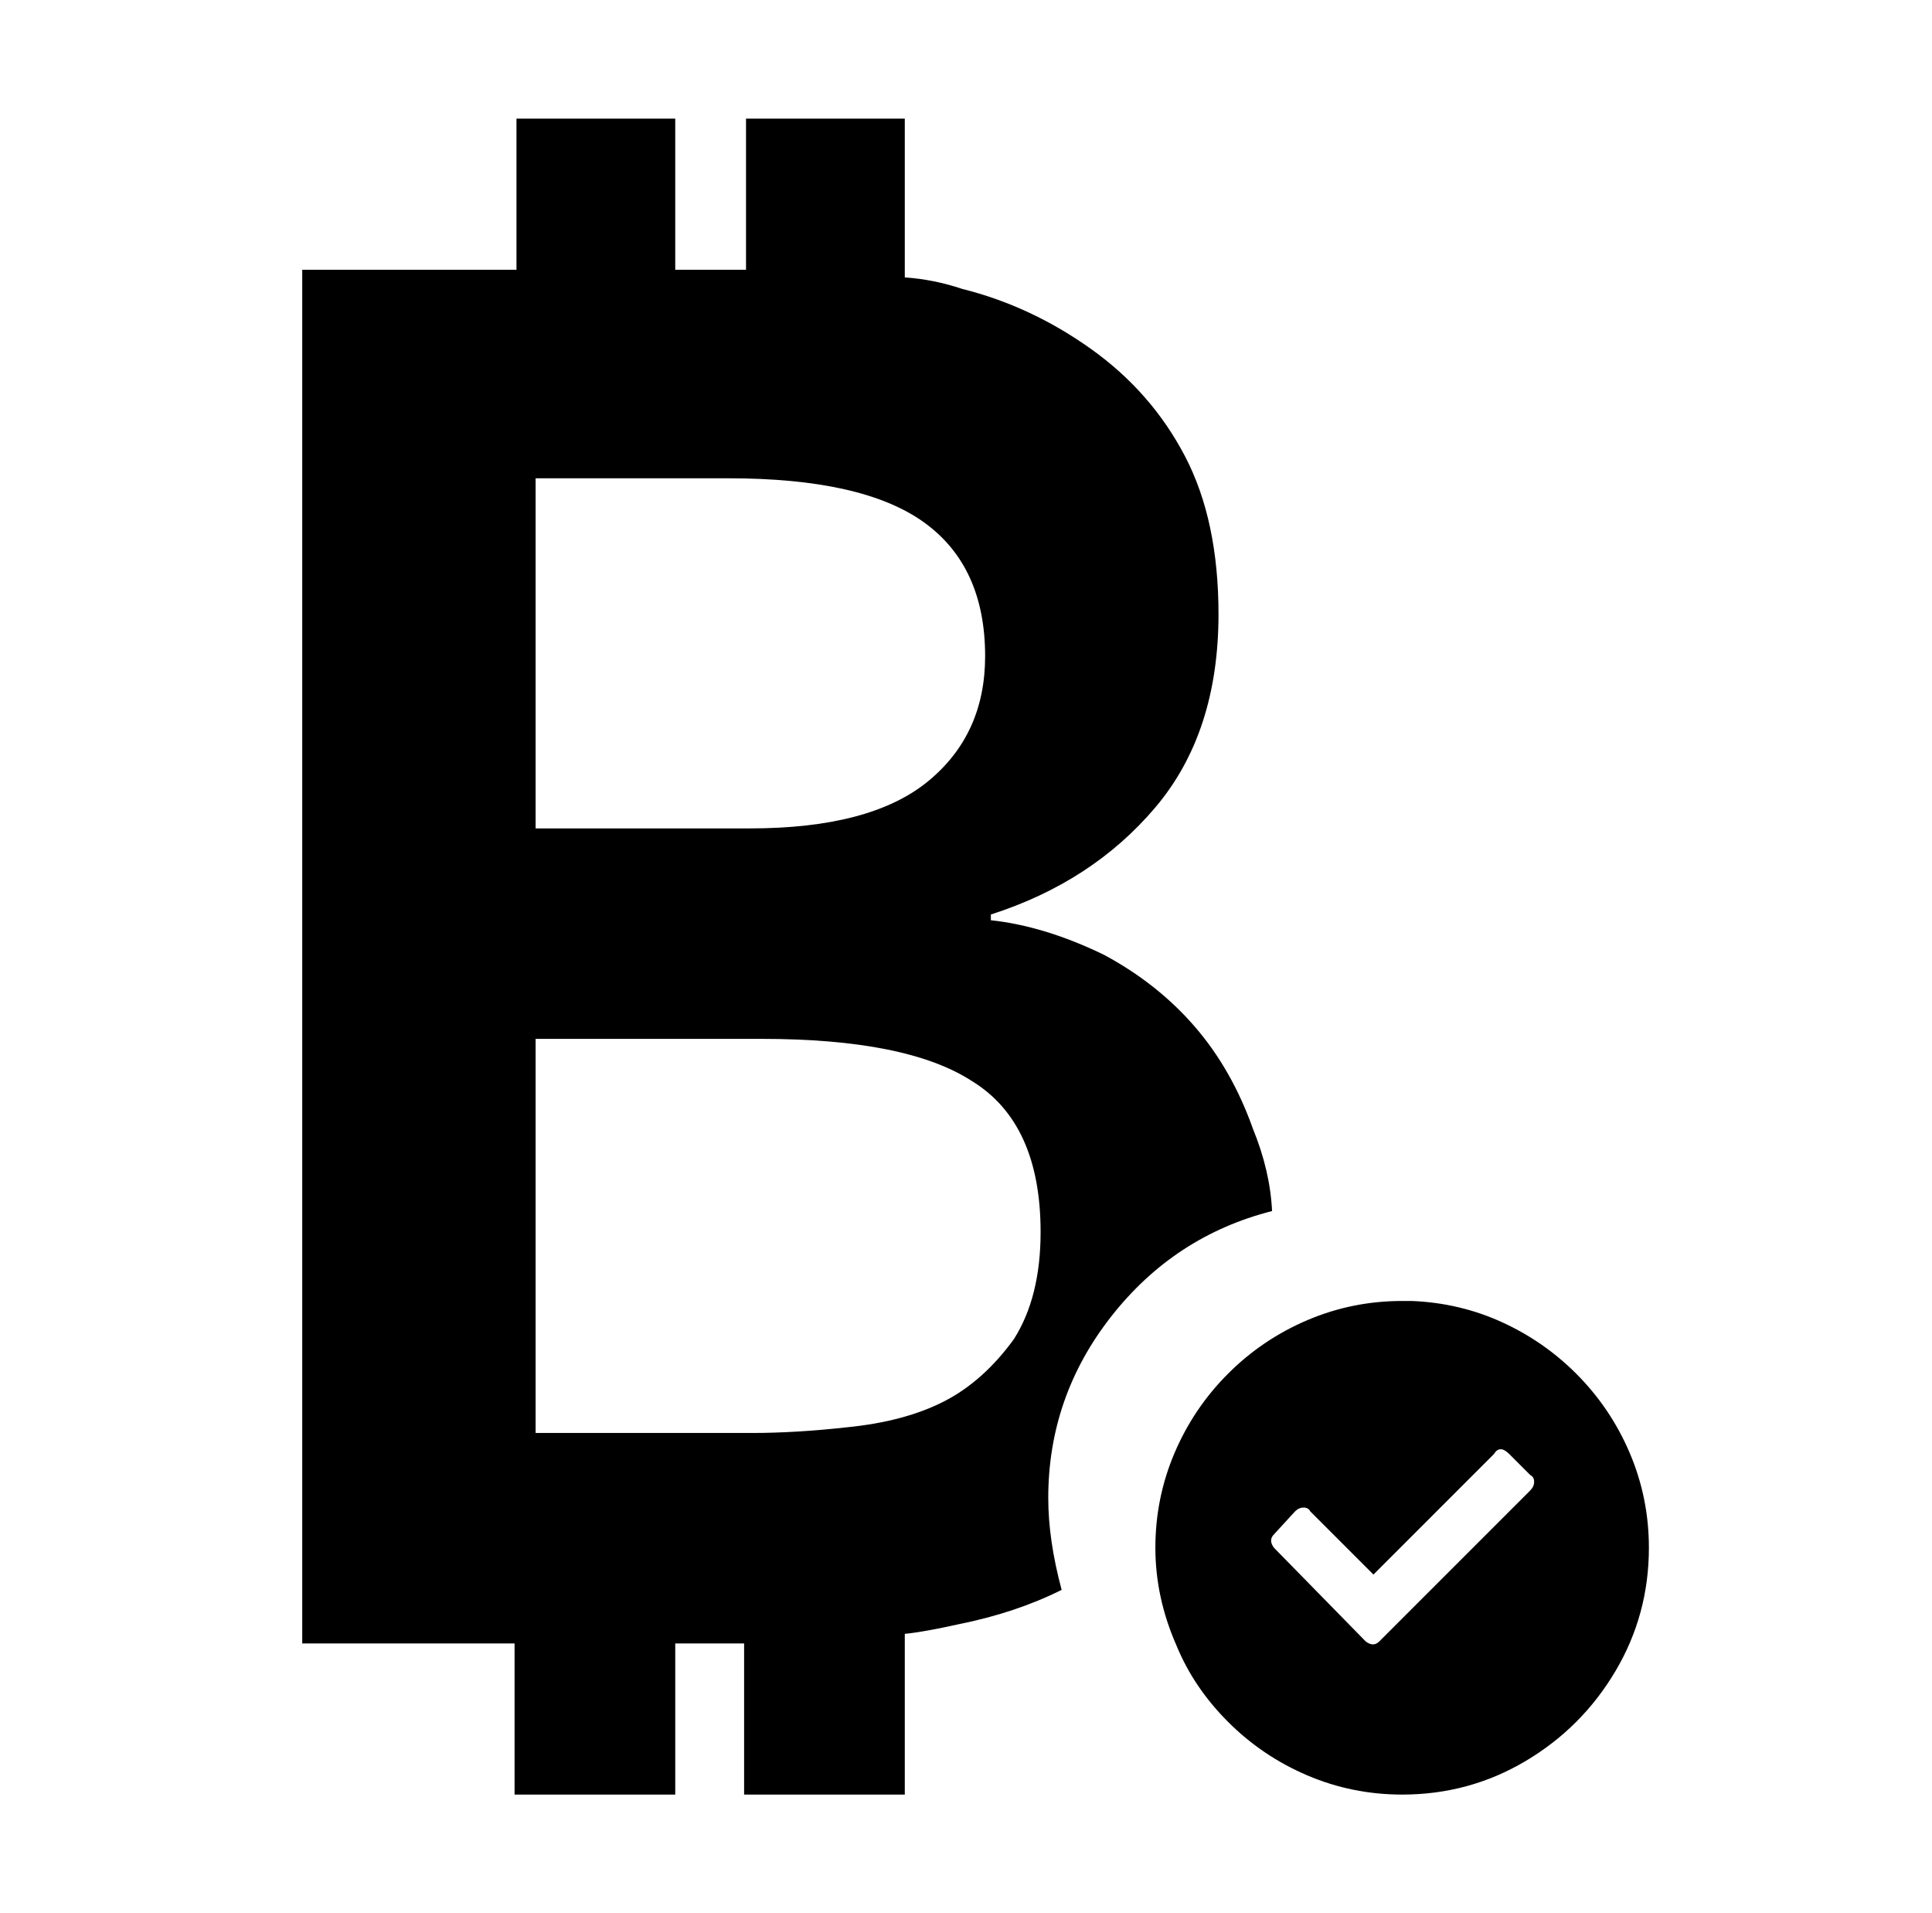 <svg xmlns="http://www.w3.org/2000/svg" viewBox="-10 0 1010 1000"><path d="M814 718q-17-17-39-27t-47-11h-5q-26 0-49.5 10T632 718t-28 41.5-10 49.5 11 51q9 22 27 40t41.5 28 49.5 10q35 0 64.5-17.5t47-47T852 809q0-26-10-49.5T814 718zm-24 61-79 79q-3 3-7 0l-48-49q-3-4 0-7l11-12q2-2 4.5-2t3.5 2l33 33 63-63q3-5 8 0l11 11q2 1 2 3.5t-2 4.5zM655 633q-1-21-10-43-11-31-30.5-53.5T567 499q-31-15-59-18v-3q53-17 86-56t33-101q0-49-17.5-82.5t-49-56T493 151q-15-5-30-6V62h-83v79h-37V62h-83v79H148v718h111v79h84v-79h36v79h84v-84q10-1 28-5 30-6 54-18-7-26-7-48 0-53 33-95t84-55zM270 250h101q70 0 102 23t32 70q0 41-30 65.5T382 433H270zm250 450q-16 22-36.5 32.5T433 746q-27 3-50 3H270V543h118q76 0 110 22 36 22 36 79 0 34-14 56z"/></svg>
